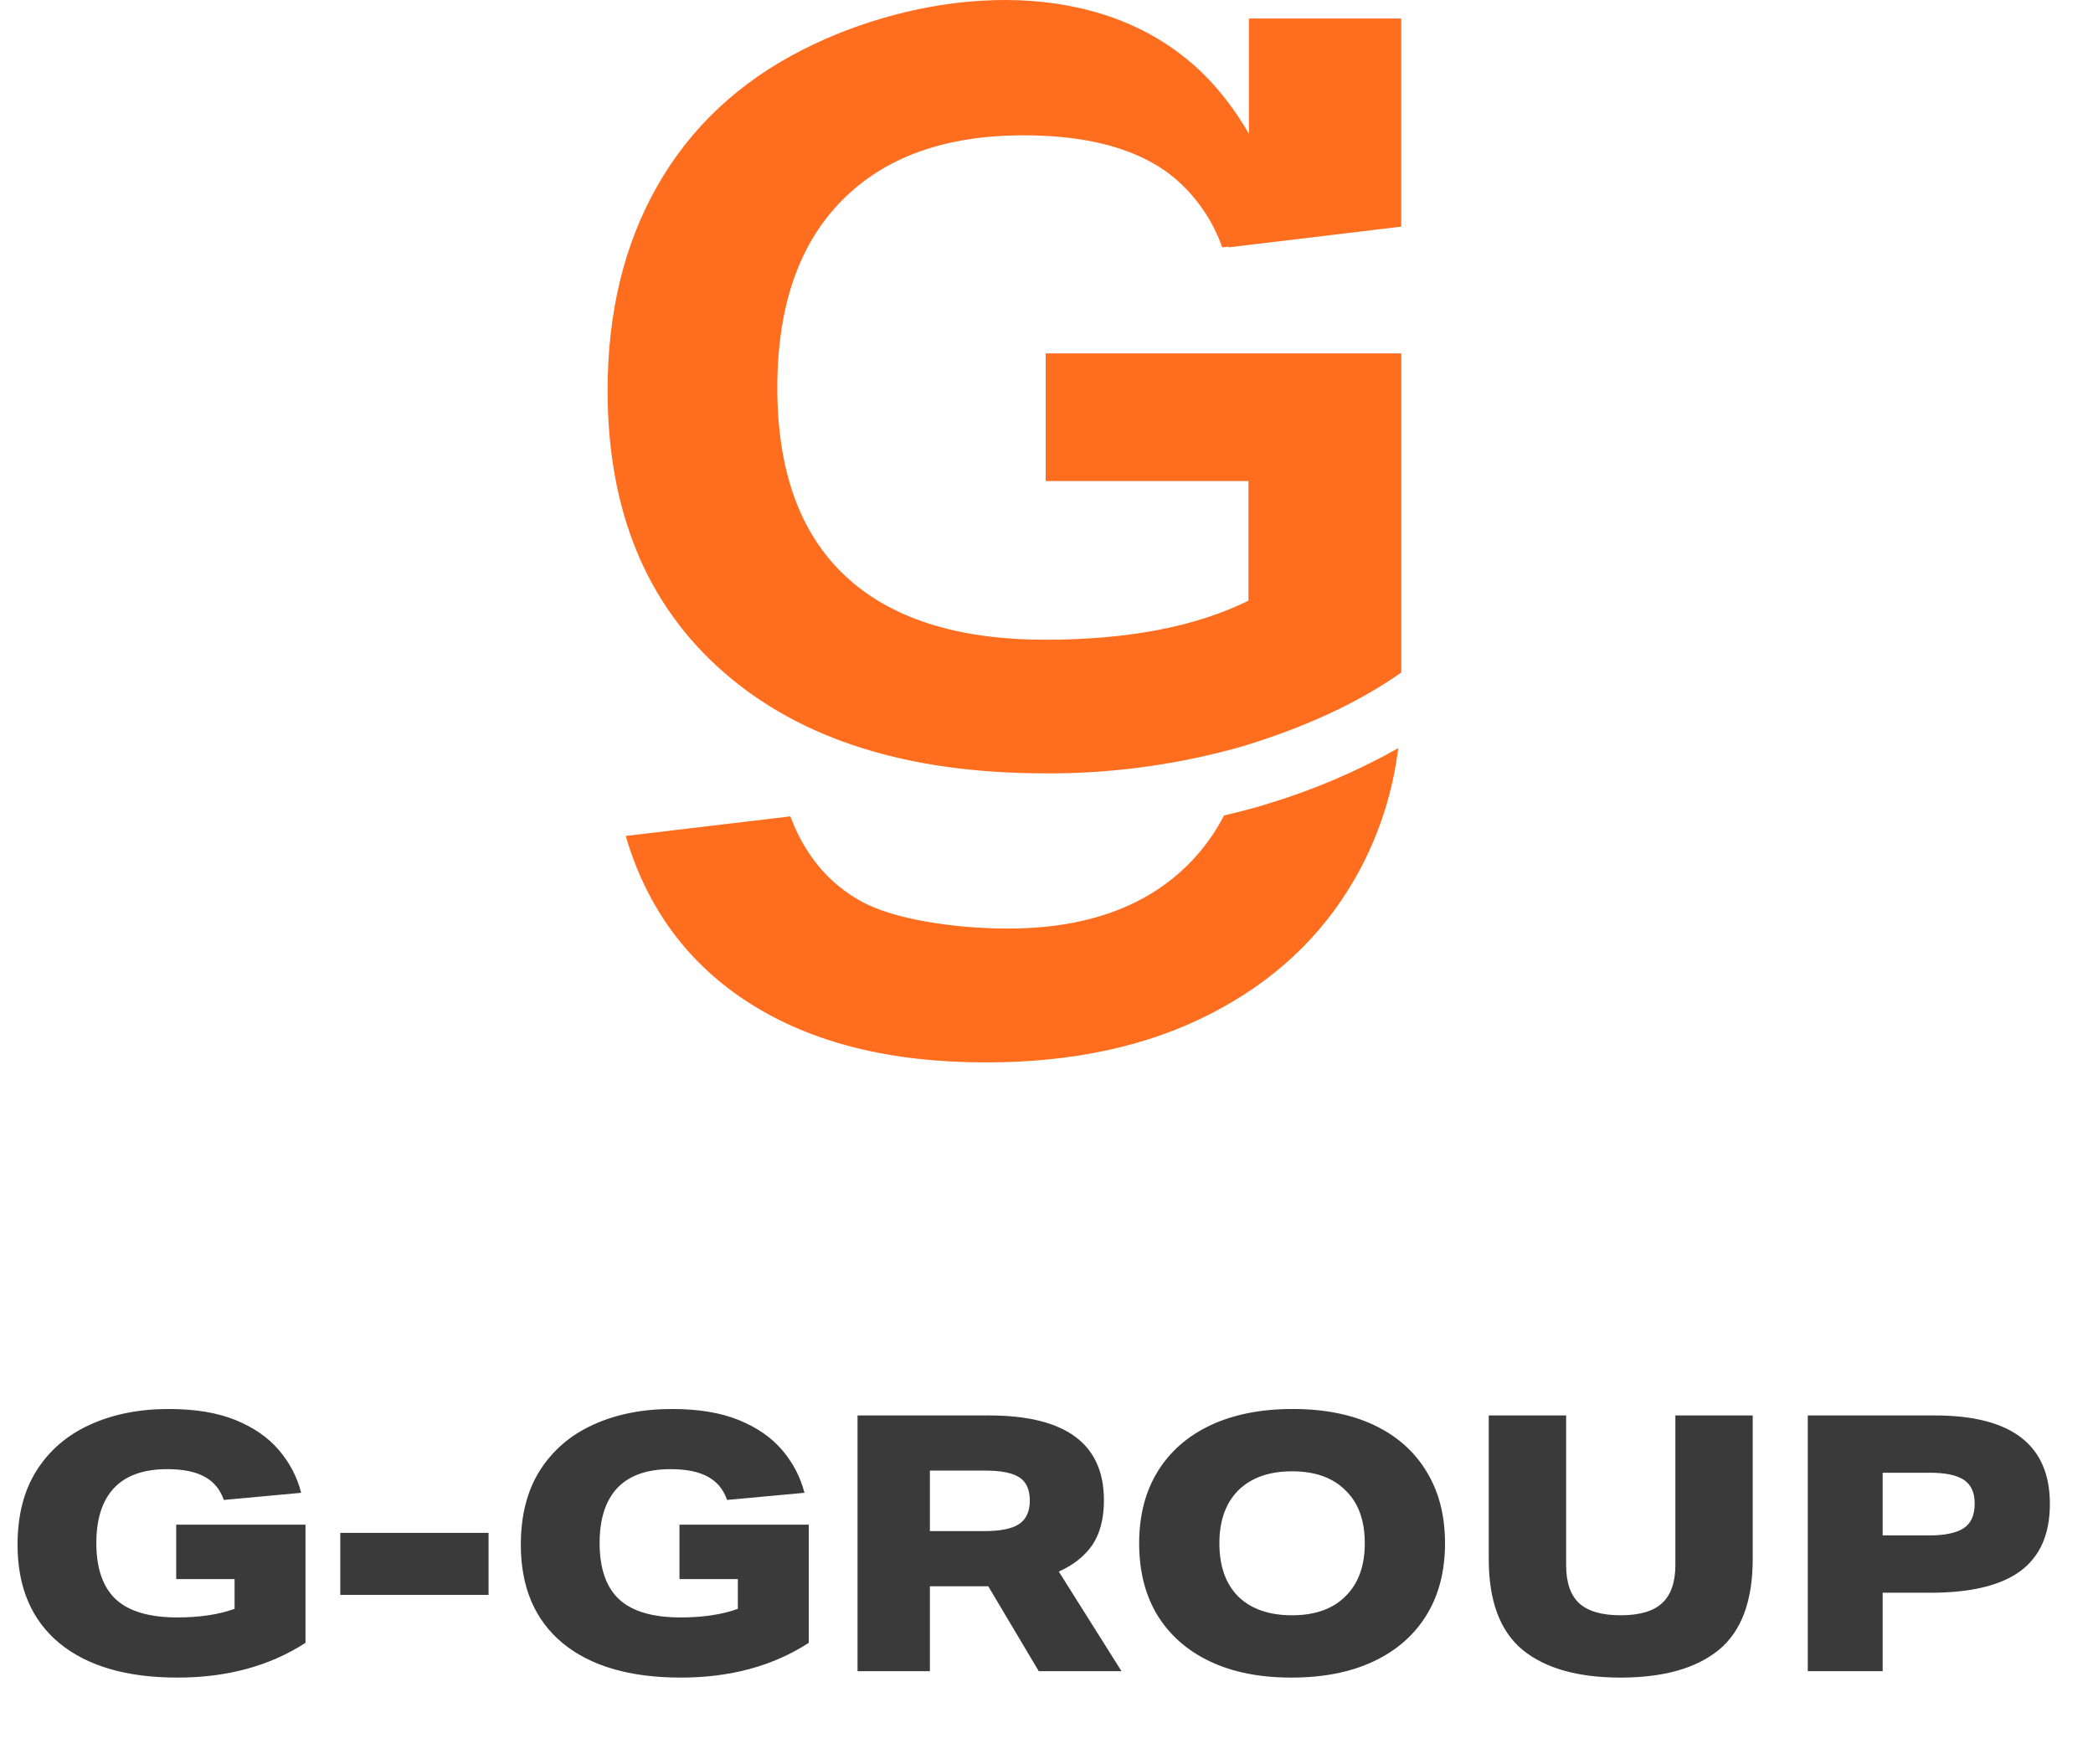 <svg width="70" height="59" viewBox="0 0 70 59" fill="none" xmlns="http://www.w3.org/2000/svg">
<path d="M41.081 8.273L46.864 7.579V0.619H41.77V4.911L41.081 8.273Z" fill="#FF6E1F"/>
<path d="M46.764 25.021C46.59 26.443 46.156 27.82 45.482 29.084C45.431 29.181 45.378 29.277 45.322 29.372C44.21 31.318 42.592 32.833 40.468 33.917C38.345 35 35.838 35.538 32.947 35.531C29.779 35.531 27.162 34.877 25.097 33.569C23.032 32.261 21.641 30.391 20.926 27.958L26.434 27.303C26.915 28.589 27.703 29.536 28.798 30.143C29.888 30.751 31.939 31.055 33.706 31.055C36.321 31.055 38.346 30.327 39.782 28.87C40.245 28.398 40.635 27.859 40.938 27.272C41.309 27.187 41.672 27.094 42.028 26.994L42.056 26.986L42.351 26.897C43.887 26.437 45.367 25.808 46.764 25.021Z" fill="#FF6E1F"/>
<path d="M46.866 11.82V21.562V22.492C45.397 23.521 43.679 24.299 41.737 24.904L41.459 24.988C39.478 25.543 37.434 25.838 35.377 25.864H34.952C30.361 25.864 26.775 24.733 24.193 22.473C21.612 20.212 20.321 17.074 20.321 13.059C20.321 10.442 20.877 8.159 21.99 6.208C23.102 4.258 24.72 2.743 26.845 1.663C30.599 -0.243 35.882 -0.884 39.42 1.764C39.613 1.908 39.798 2.059 39.977 2.217C40.092 2.322 40.206 2.431 40.314 2.542C40.586 2.817 40.838 3.11 41.069 3.419C41.164 3.542 41.253 3.666 41.339 3.792C41.425 3.919 41.51 4.049 41.592 4.18C42.326 5.353 42.855 6.667 43.349 7.98H43.34L40.877 8.272C40.559 7.371 40.008 6.571 39.28 5.953C39.043 5.756 38.788 5.582 38.519 5.433C37.428 4.828 35.996 4.526 34.225 4.526C31.608 4.526 29.583 5.255 28.149 6.713C26.715 8.171 25.998 10.254 25.997 12.961C25.997 15.742 26.754 17.842 28.268 19.261C29.783 20.68 32.008 21.392 34.942 21.396C37.723 21.396 39.994 20.96 41.755 20.088V16.088H34.973V11.82H46.866Z" fill="#FF6E1F"/>
<path d="M10.217 54.944C9.019 55.719 7.594 56.106 5.941 56.106C4.24 56.106 2.923 55.723 1.988 54.956C1.054 54.182 0.587 53.084 0.587 51.663C0.587 50.68 0.799 49.854 1.222 49.183C1.653 48.505 2.248 47.993 3.006 47.65C3.773 47.299 4.651 47.123 5.642 47.123C6.528 47.123 7.274 47.247 7.881 47.494C8.488 47.742 8.971 48.077 9.331 48.501C9.69 48.924 9.938 49.399 10.073 49.926L7.486 50.165C7.358 49.806 7.143 49.547 6.839 49.387C6.536 49.219 6.121 49.135 5.594 49.135C4.803 49.135 4.208 49.347 3.809 49.77C3.418 50.193 3.222 50.804 3.222 51.603C3.222 52.457 3.442 53.088 3.881 53.495C4.32 53.895 5.003 54.094 5.929 54.094C6.68 54.094 7.318 53.998 7.845 53.807V52.812H5.893V50.992H10.217V54.944ZM11.381 51.267H16.34V53.34H11.381V51.267ZM27.049 54.944C25.851 55.719 24.426 56.106 22.773 56.106C21.072 56.106 19.755 55.723 18.82 54.956C17.886 54.182 17.419 53.084 17.419 51.663C17.419 50.68 17.631 49.854 18.054 49.183C18.485 48.505 19.08 47.993 19.838 47.65C20.605 47.299 21.483 47.123 22.474 47.123C23.36 47.123 24.107 47.247 24.713 47.494C25.32 47.742 25.803 48.077 26.163 48.501C26.522 48.924 26.77 49.399 26.905 49.926L24.318 50.165C24.19 49.806 23.975 49.547 23.671 49.387C23.368 49.219 22.953 49.135 22.426 49.135C21.635 49.135 21.04 49.347 20.641 49.77C20.25 50.193 20.054 50.804 20.054 51.603C20.054 52.457 20.274 53.088 20.713 53.495C21.152 53.895 21.835 54.094 22.761 54.094C23.512 54.094 24.15 53.998 24.677 53.807V52.812H22.725V50.992H27.049V54.944ZM28.68 47.339H33.076C35.639 47.339 36.921 48.285 36.921 50.177C36.921 50.784 36.793 51.279 36.538 51.663C36.282 52.038 35.907 52.337 35.412 52.561L37.508 55.891H34.741L33.052 53.052H31.1V55.891H28.68V47.339ZM32.921 51.207C33.448 51.207 33.831 51.132 34.07 50.98C34.318 50.82 34.442 50.557 34.442 50.189C34.442 49.822 34.326 49.562 34.094 49.411C33.863 49.259 33.48 49.183 32.944 49.183H31.1V51.207H32.921ZM43.19 56.106C42.136 56.106 41.23 55.927 40.471 55.567C39.712 55.208 39.125 54.693 38.71 54.022C38.303 53.352 38.099 52.549 38.099 51.615C38.099 50.68 38.307 49.878 38.722 49.207C39.137 48.536 39.728 48.021 40.495 47.662C41.261 47.303 42.176 47.123 43.238 47.123C44.292 47.123 45.198 47.303 45.957 47.662C46.715 48.021 47.298 48.536 47.705 49.207C48.121 49.878 48.328 50.68 48.328 51.615C48.328 52.549 48.121 53.352 47.705 54.022C47.29 54.693 46.699 55.208 45.933 55.567C45.166 55.927 44.252 56.106 43.19 56.106ZM45.645 51.615C45.645 50.848 45.43 50.257 44.998 49.842C44.575 49.419 43.98 49.207 43.214 49.207C42.447 49.207 41.848 49.419 41.417 49.842C40.994 50.265 40.782 50.856 40.782 51.615C40.782 52.381 40.994 52.976 41.417 53.399C41.848 53.815 42.447 54.022 43.214 54.022C43.98 54.022 44.575 53.811 44.998 53.387C45.43 52.964 45.645 52.373 45.645 51.615ZM52.379 52.345C52.379 52.92 52.522 53.343 52.81 53.615C53.105 53.886 53.568 54.022 54.199 54.022C54.838 54.022 55.301 53.886 55.589 53.615C55.884 53.343 56.032 52.92 56.032 52.345V47.339H58.619V52.142C58.619 53.547 58.24 54.561 57.481 55.184C56.722 55.799 55.629 56.106 54.199 56.106C52.778 56.106 51.688 55.799 50.929 55.184C50.171 54.561 49.791 53.547 49.791 52.142V47.339H52.379V52.345ZM60.461 47.339H64.713C67.277 47.339 68.558 48.325 68.558 50.297C68.558 51.311 68.227 52.062 67.564 52.549C66.909 53.028 65.911 53.268 64.57 53.268H62.965V55.891H60.461V47.339ZM64.522 51.351C65.041 51.351 65.424 51.271 65.672 51.112C65.919 50.952 66.043 50.676 66.043 50.285C66.043 49.918 65.923 49.654 65.684 49.495C65.444 49.335 65.065 49.255 64.546 49.255H62.965V51.351H64.522Z" fill="#3A3A3A"/>
</svg>
